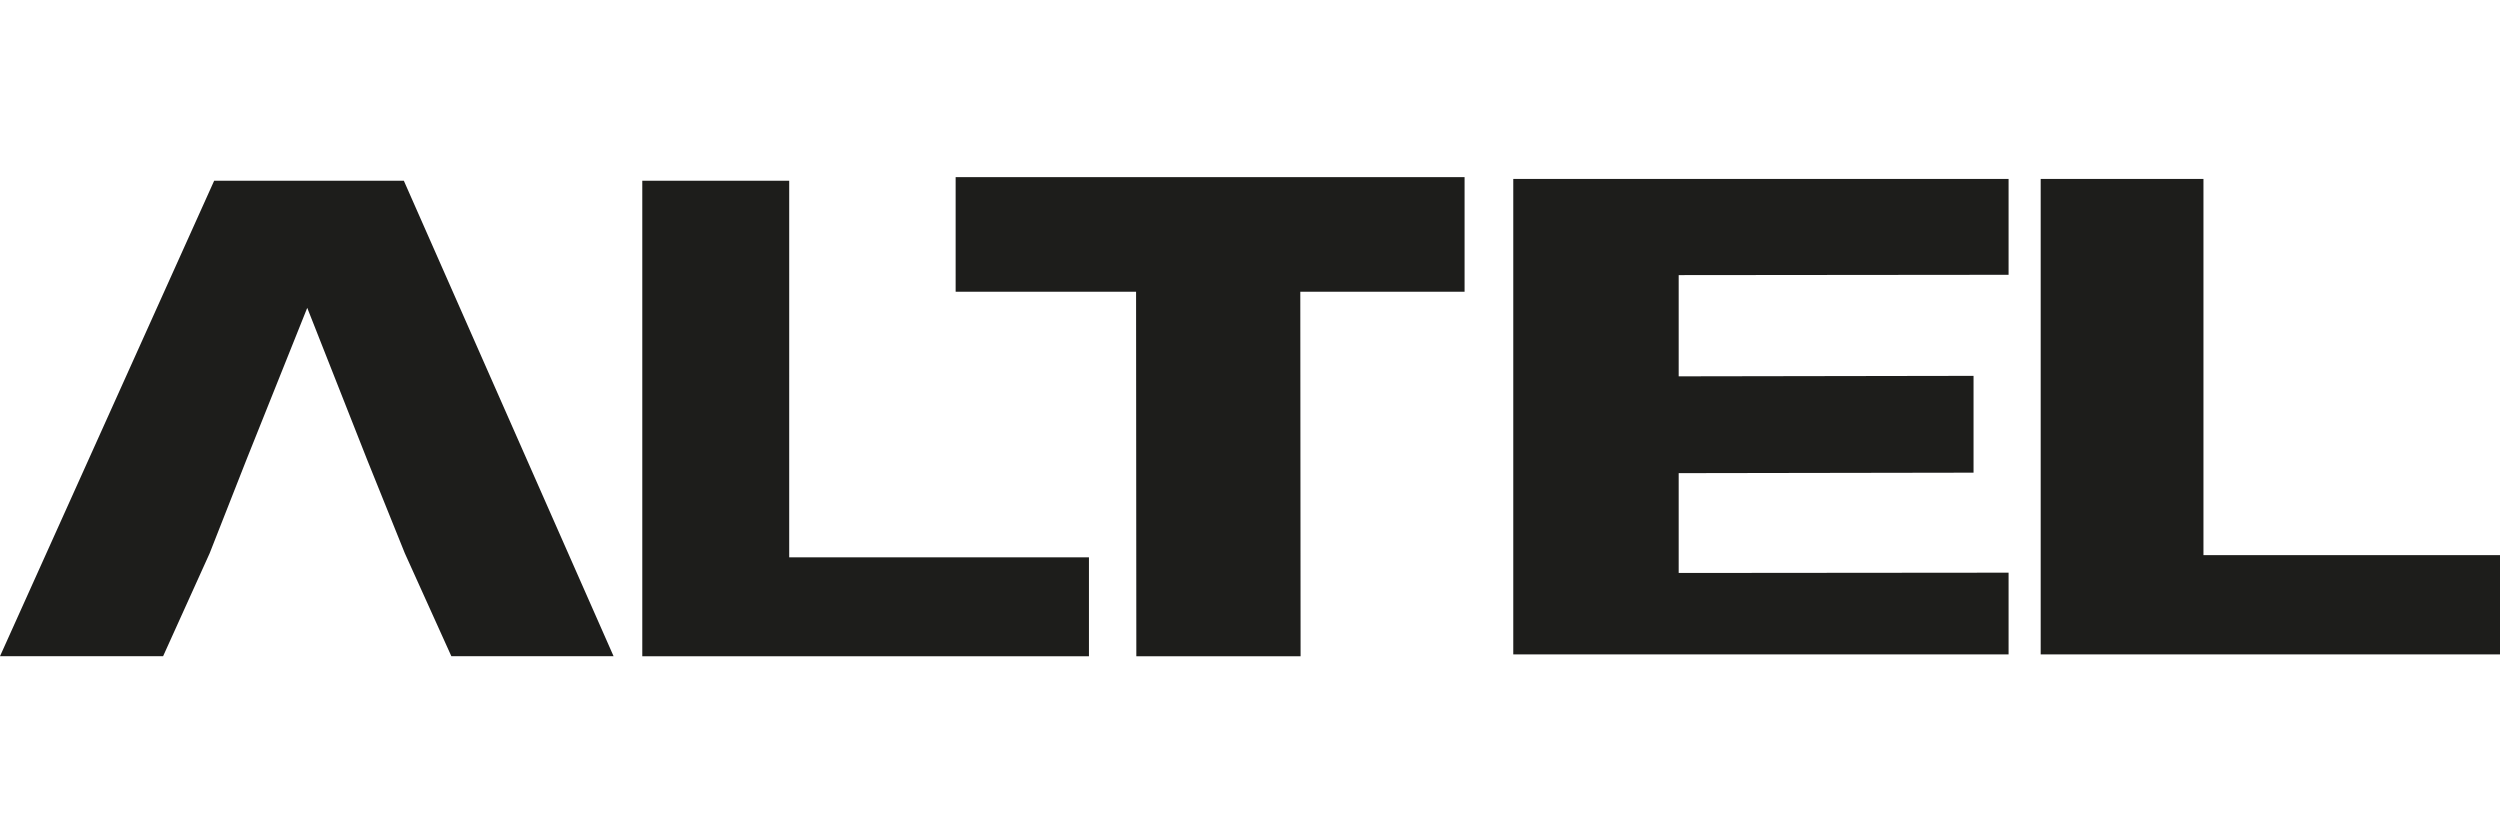 <svg width="1200" height="400" version="1.1" viewBox="0 0 1200 400" xmlns="http://www.w3.org/2000/svg">
	<g transform="translate(-1054.1 -188.43)">
		<path d="m1156.9 275.18-102.8 228.24h78.286l22.35-49.423 17.614-44.795 29.225-73.007 28.792 73.007 18.053 44.795 22.335 49.423h77.869l-100.68-228.24zm954.86 179.71v-180.58h-78.129v228.23h220.47v-47.655zm-331.29 47.655h237.75v-39.233l-158.35 0.141v-47.914l141.53-0.228v-46.469l-141.53 0.228v-48.59l158.35-0.149v-46.021h-237.75zm-267.66-174.09h86.606l0.124 174.97h78.844l-0.136-174.97h78.852v-55.016h-244.29zm-79.888-53.272h-70.524v228.24h214.4v-47.482h-143.88z" style="fill:#1d1d1b"/>
	</g>
</svg>
